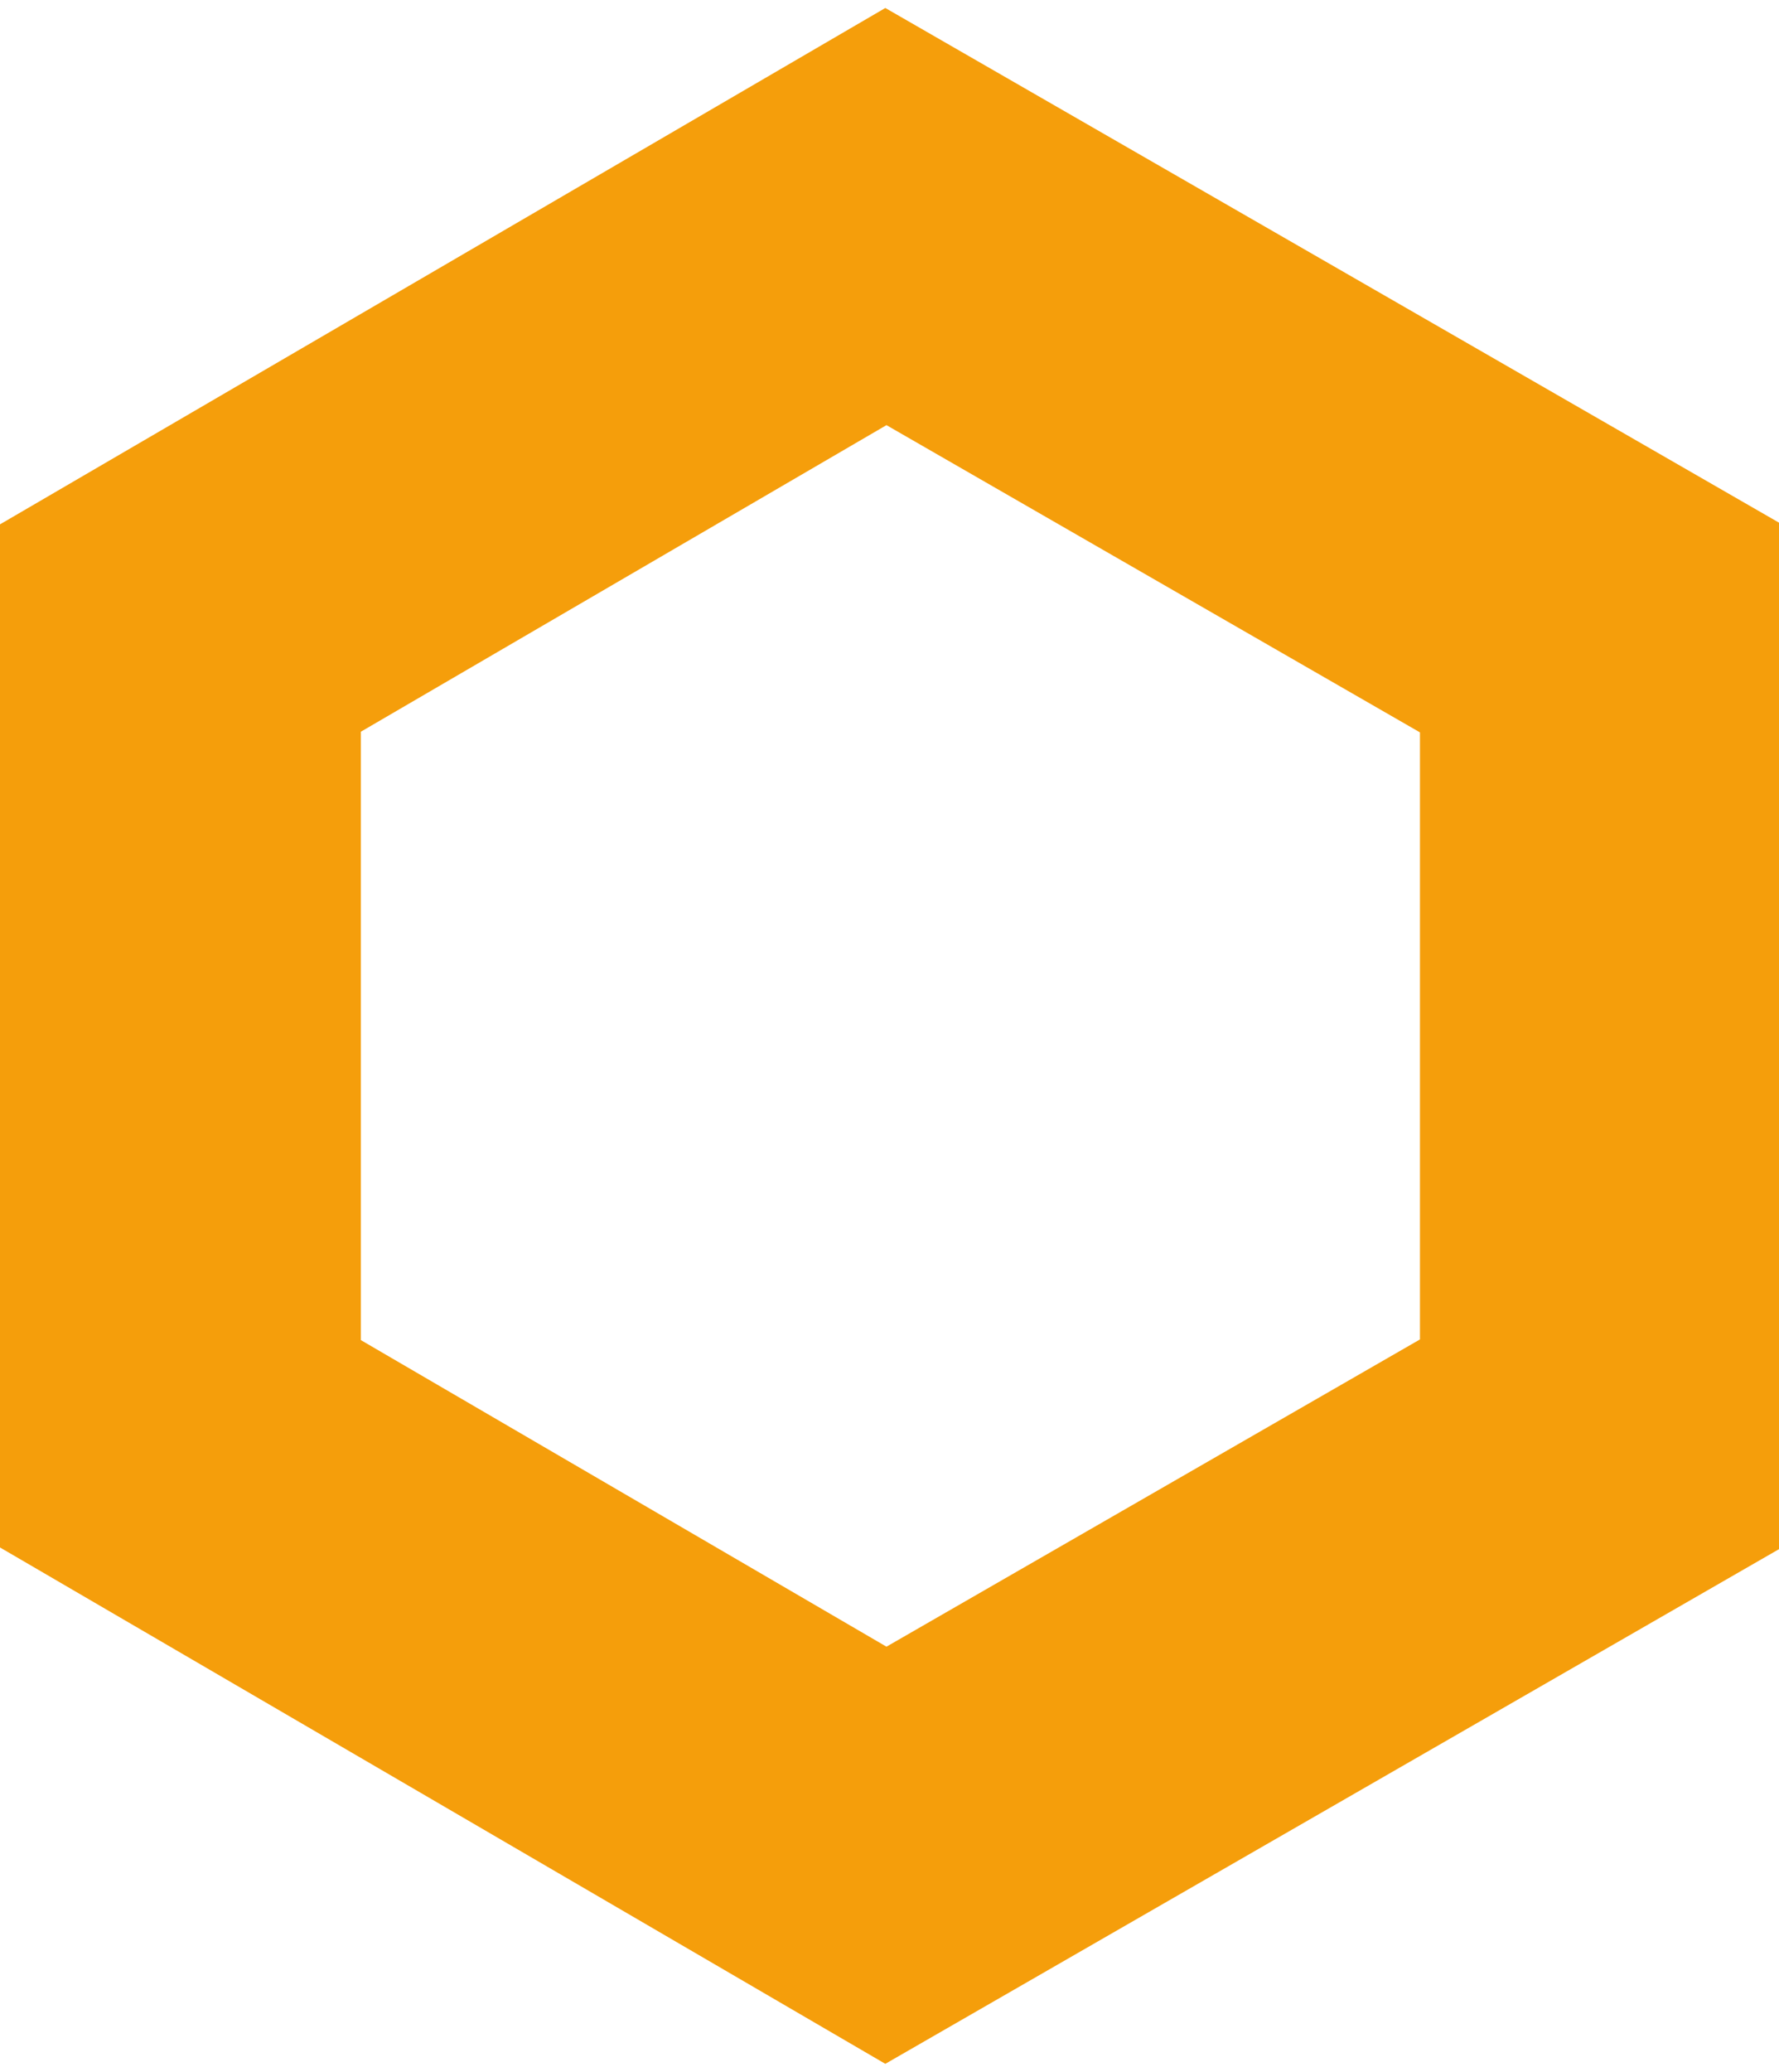 <svg width="493" height="574" viewBox="0 0 493 574" fill="none" xmlns="http://www.w3.org/2000/svg">
<g clip-path="url(#clip0_1771_7014)">
<path d="M50 174L245.5 60L443.5 174V400L245.5 514L50 400V174Z" stroke="#F59E0B" stroke-width="100"/>
</g>
<defs>
<clipPath id="clip0_1771_7014">
<rect width="493" height="574" fill="white"/>
</clipPath>
</defs>
</svg>
